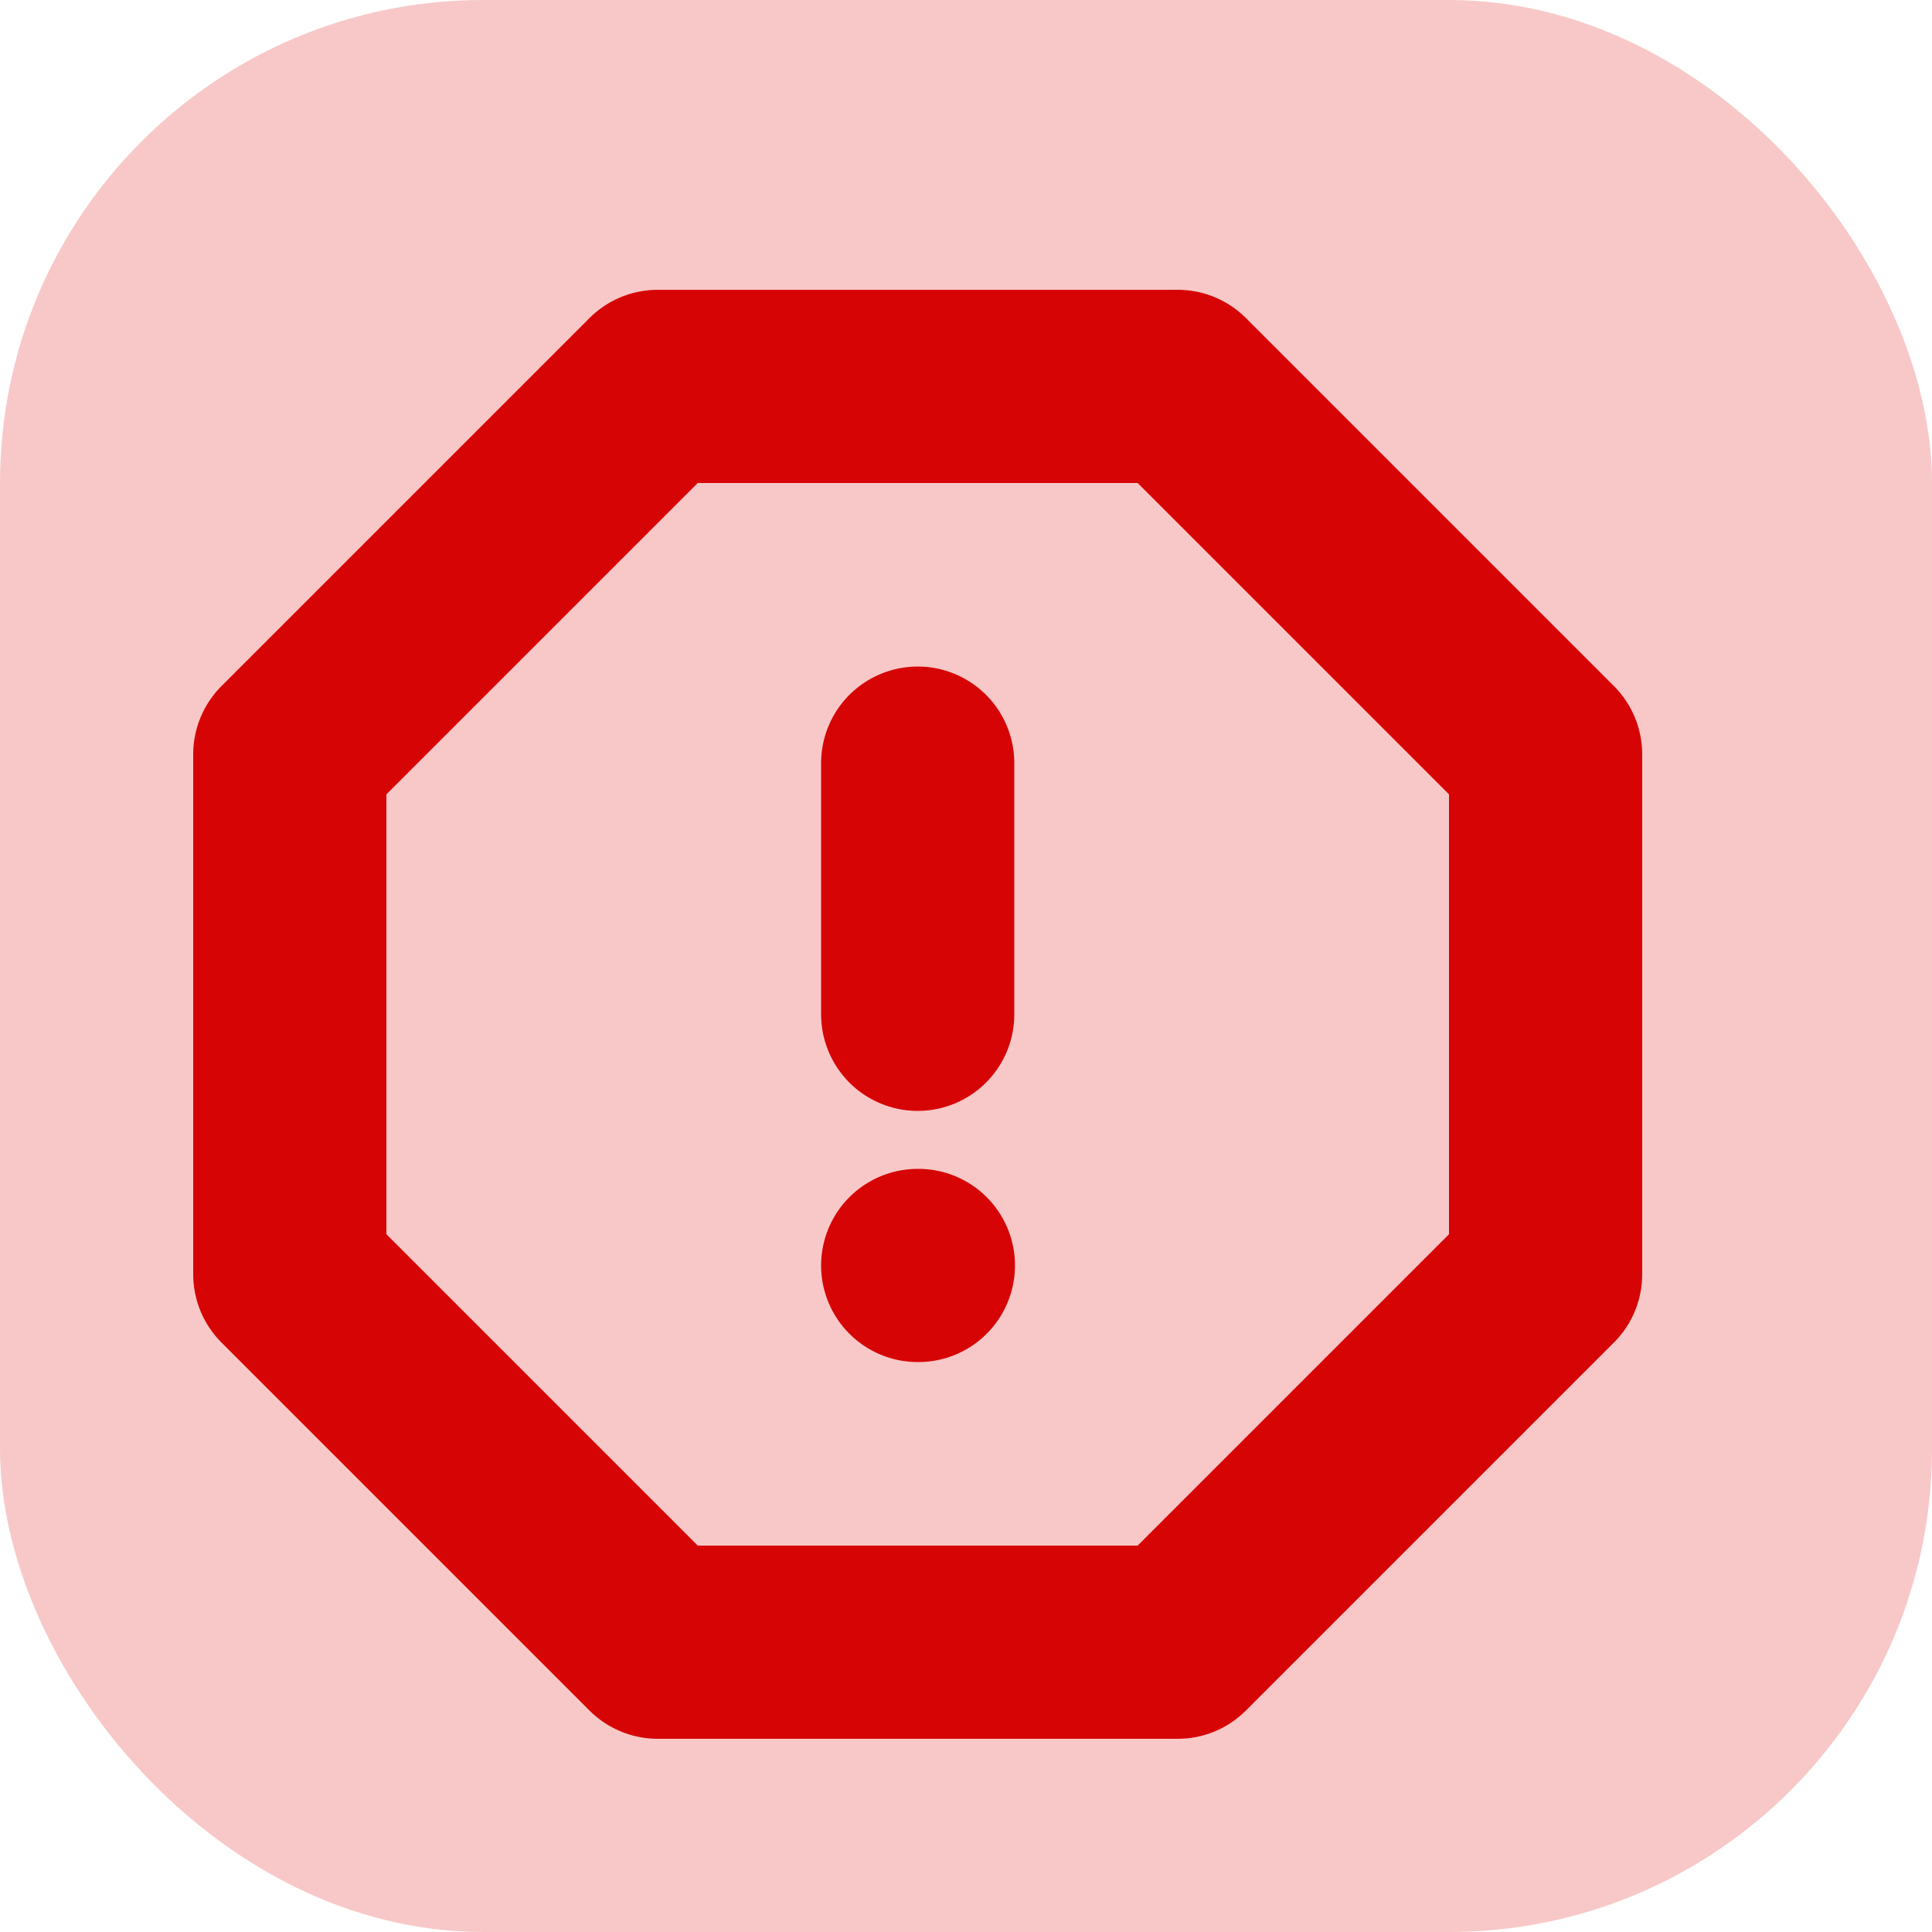 <svg width="20" height="20" viewBox="0 0 20 20" fill="none" xmlns="http://www.w3.org/2000/svg">
<rect width="20" height="20" rx="5" fill="#E64646" fill-opacity="0.3"/>
<path d="M6.809 4H12.191L16 7.809V13.191L12.191 17H6.809L3 13.191V7.809L6.809 4Z" stroke="#D60404" stroke-width="2" stroke-linecap="round" stroke-linejoin="round"/>
<path d="M9.5 7.9V10.5" stroke="#D60404" stroke-width="2" stroke-linecap="round" stroke-linejoin="round"/>
<path d="M9.5 13.1H9.507" stroke="#D60404" stroke-width="2" stroke-linecap="round" stroke-linejoin="round"/>
</svg>
